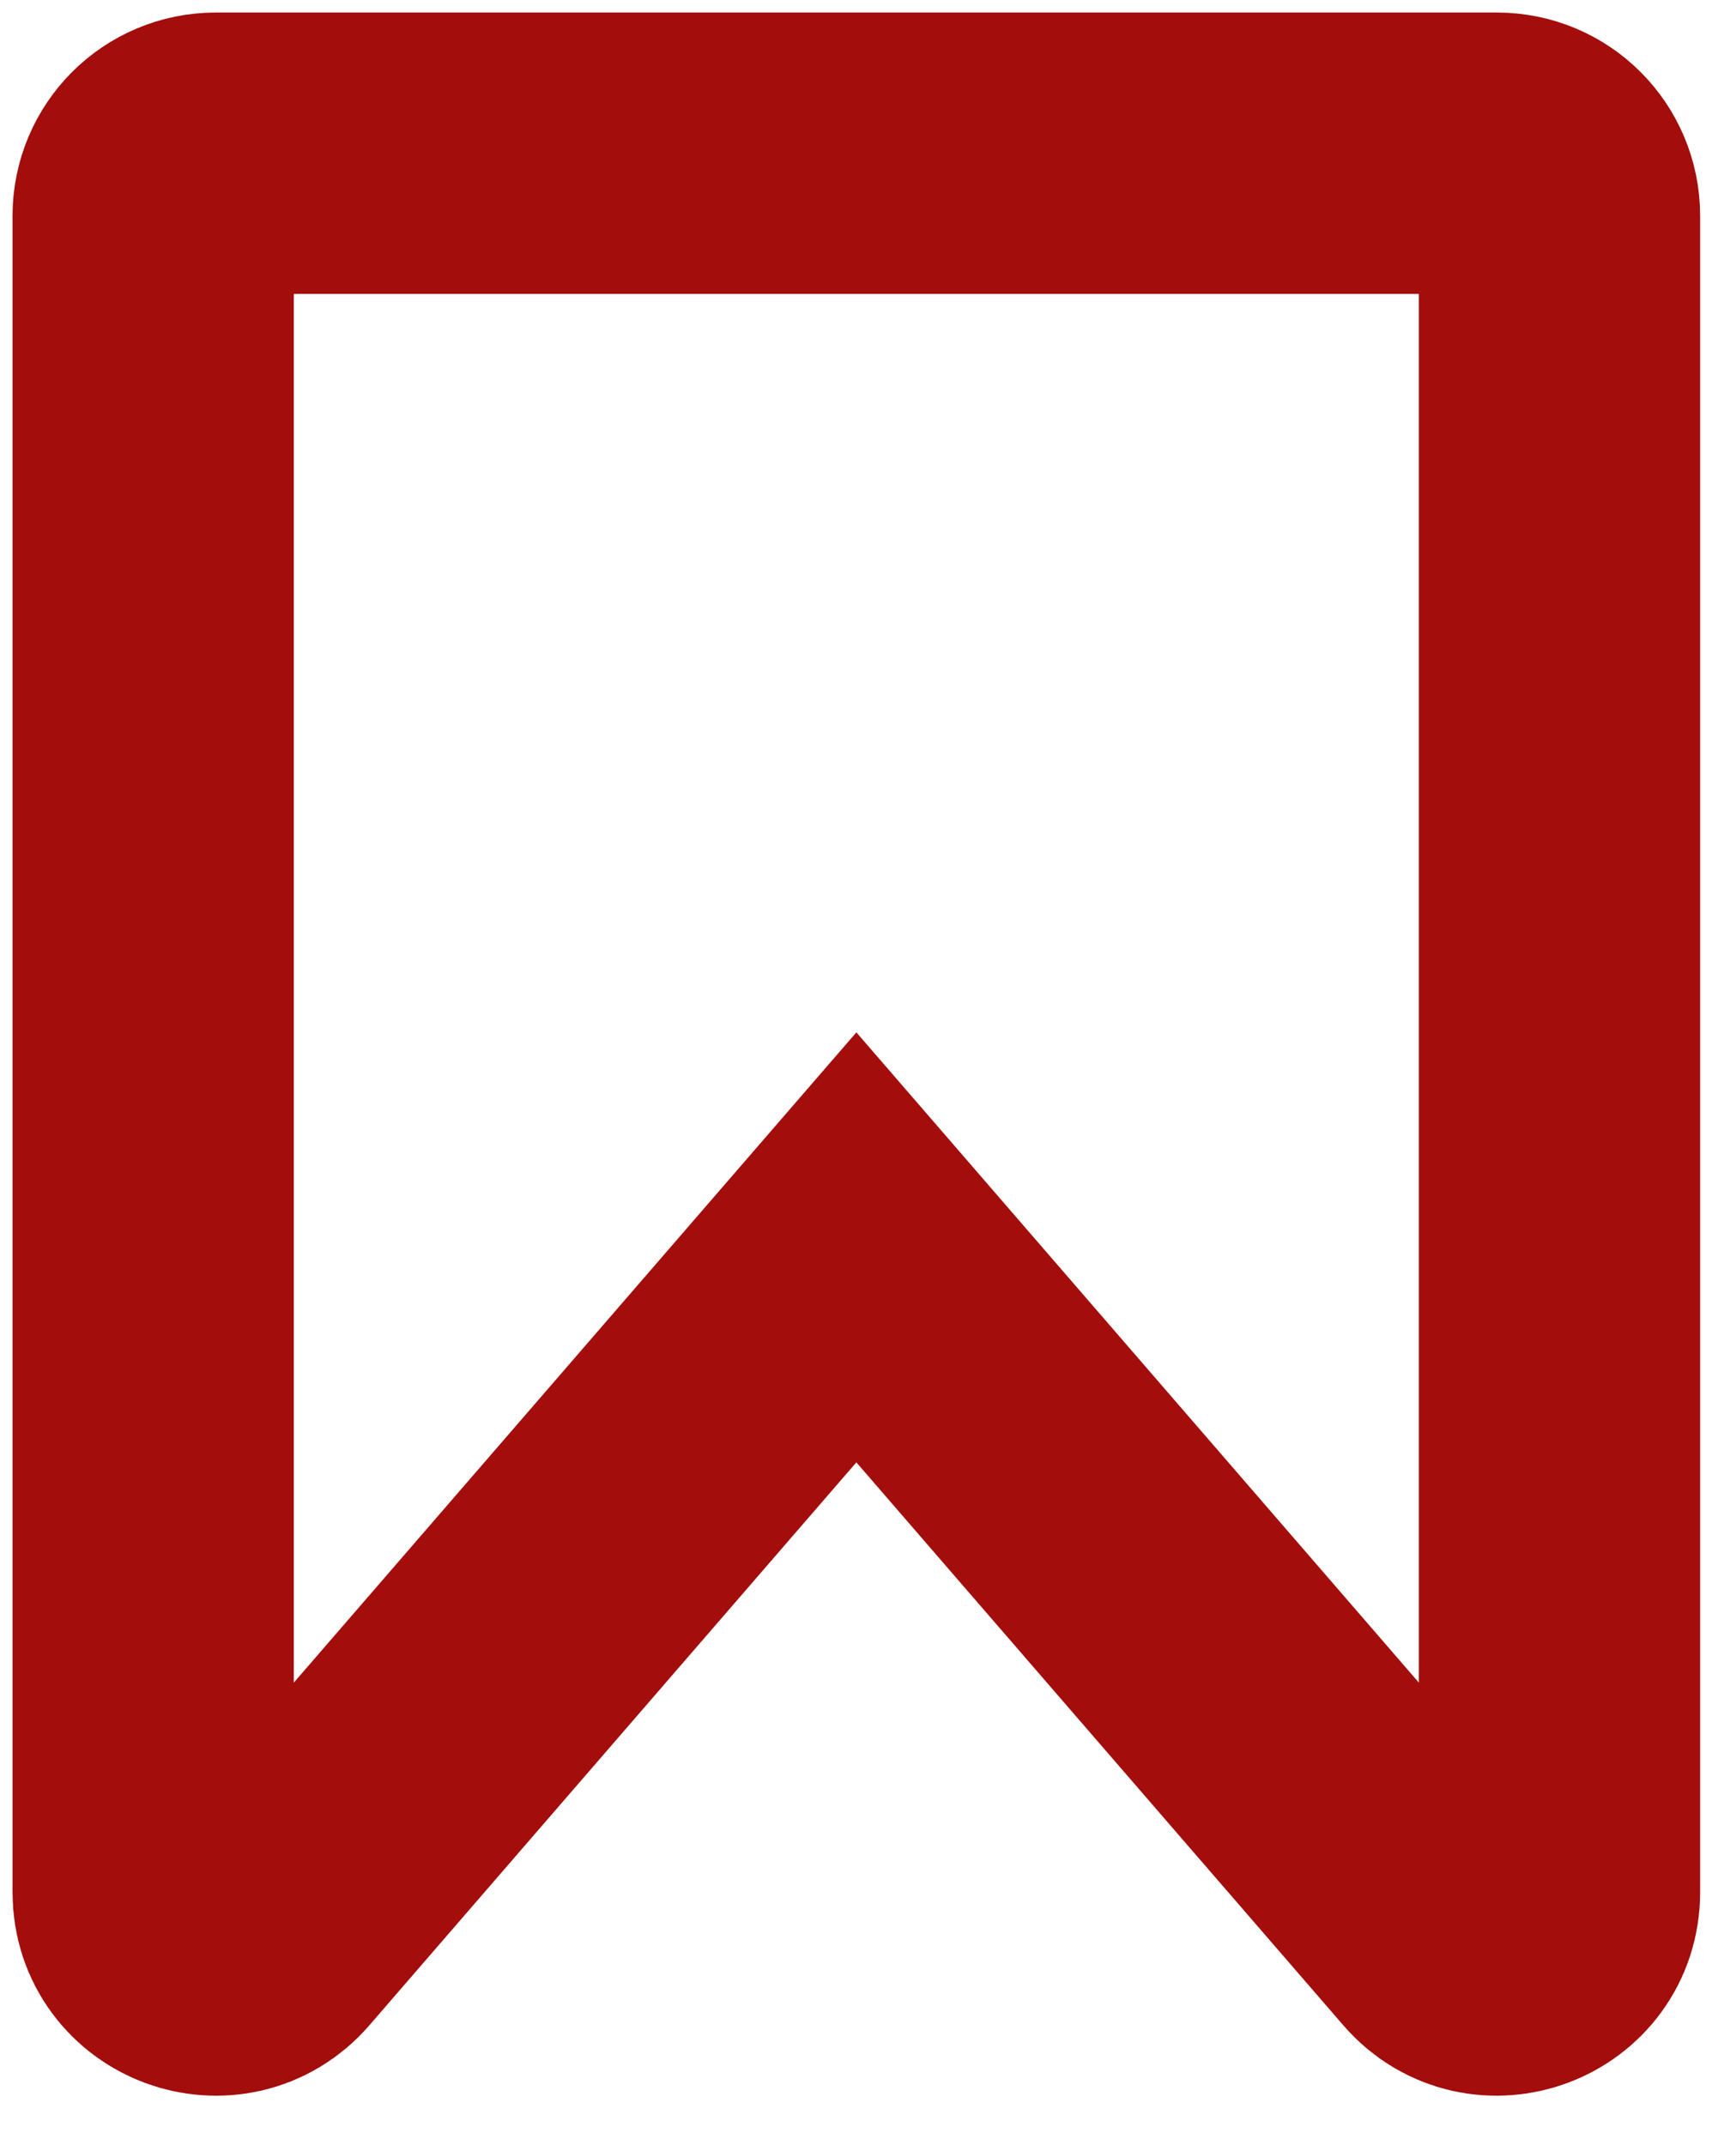 <svg width="34" height="42" viewBox="0 0 34 42" fill="none" xmlns="http://www.w3.org/2000/svg">
<path d="M3 4.224C3 3.548 3.548 3 4.224 3H29.319C29.995 3 30.543 3.548 30.543 4.224V37.051C30.543 38.185 29.135 38.709 28.393 37.852L16.772 24.422L5.15 37.852C4.408 38.709 3 38.185 3 37.051V4.224Z" stroke="#A30D0B" stroke-width="5.509"/>
</svg>
